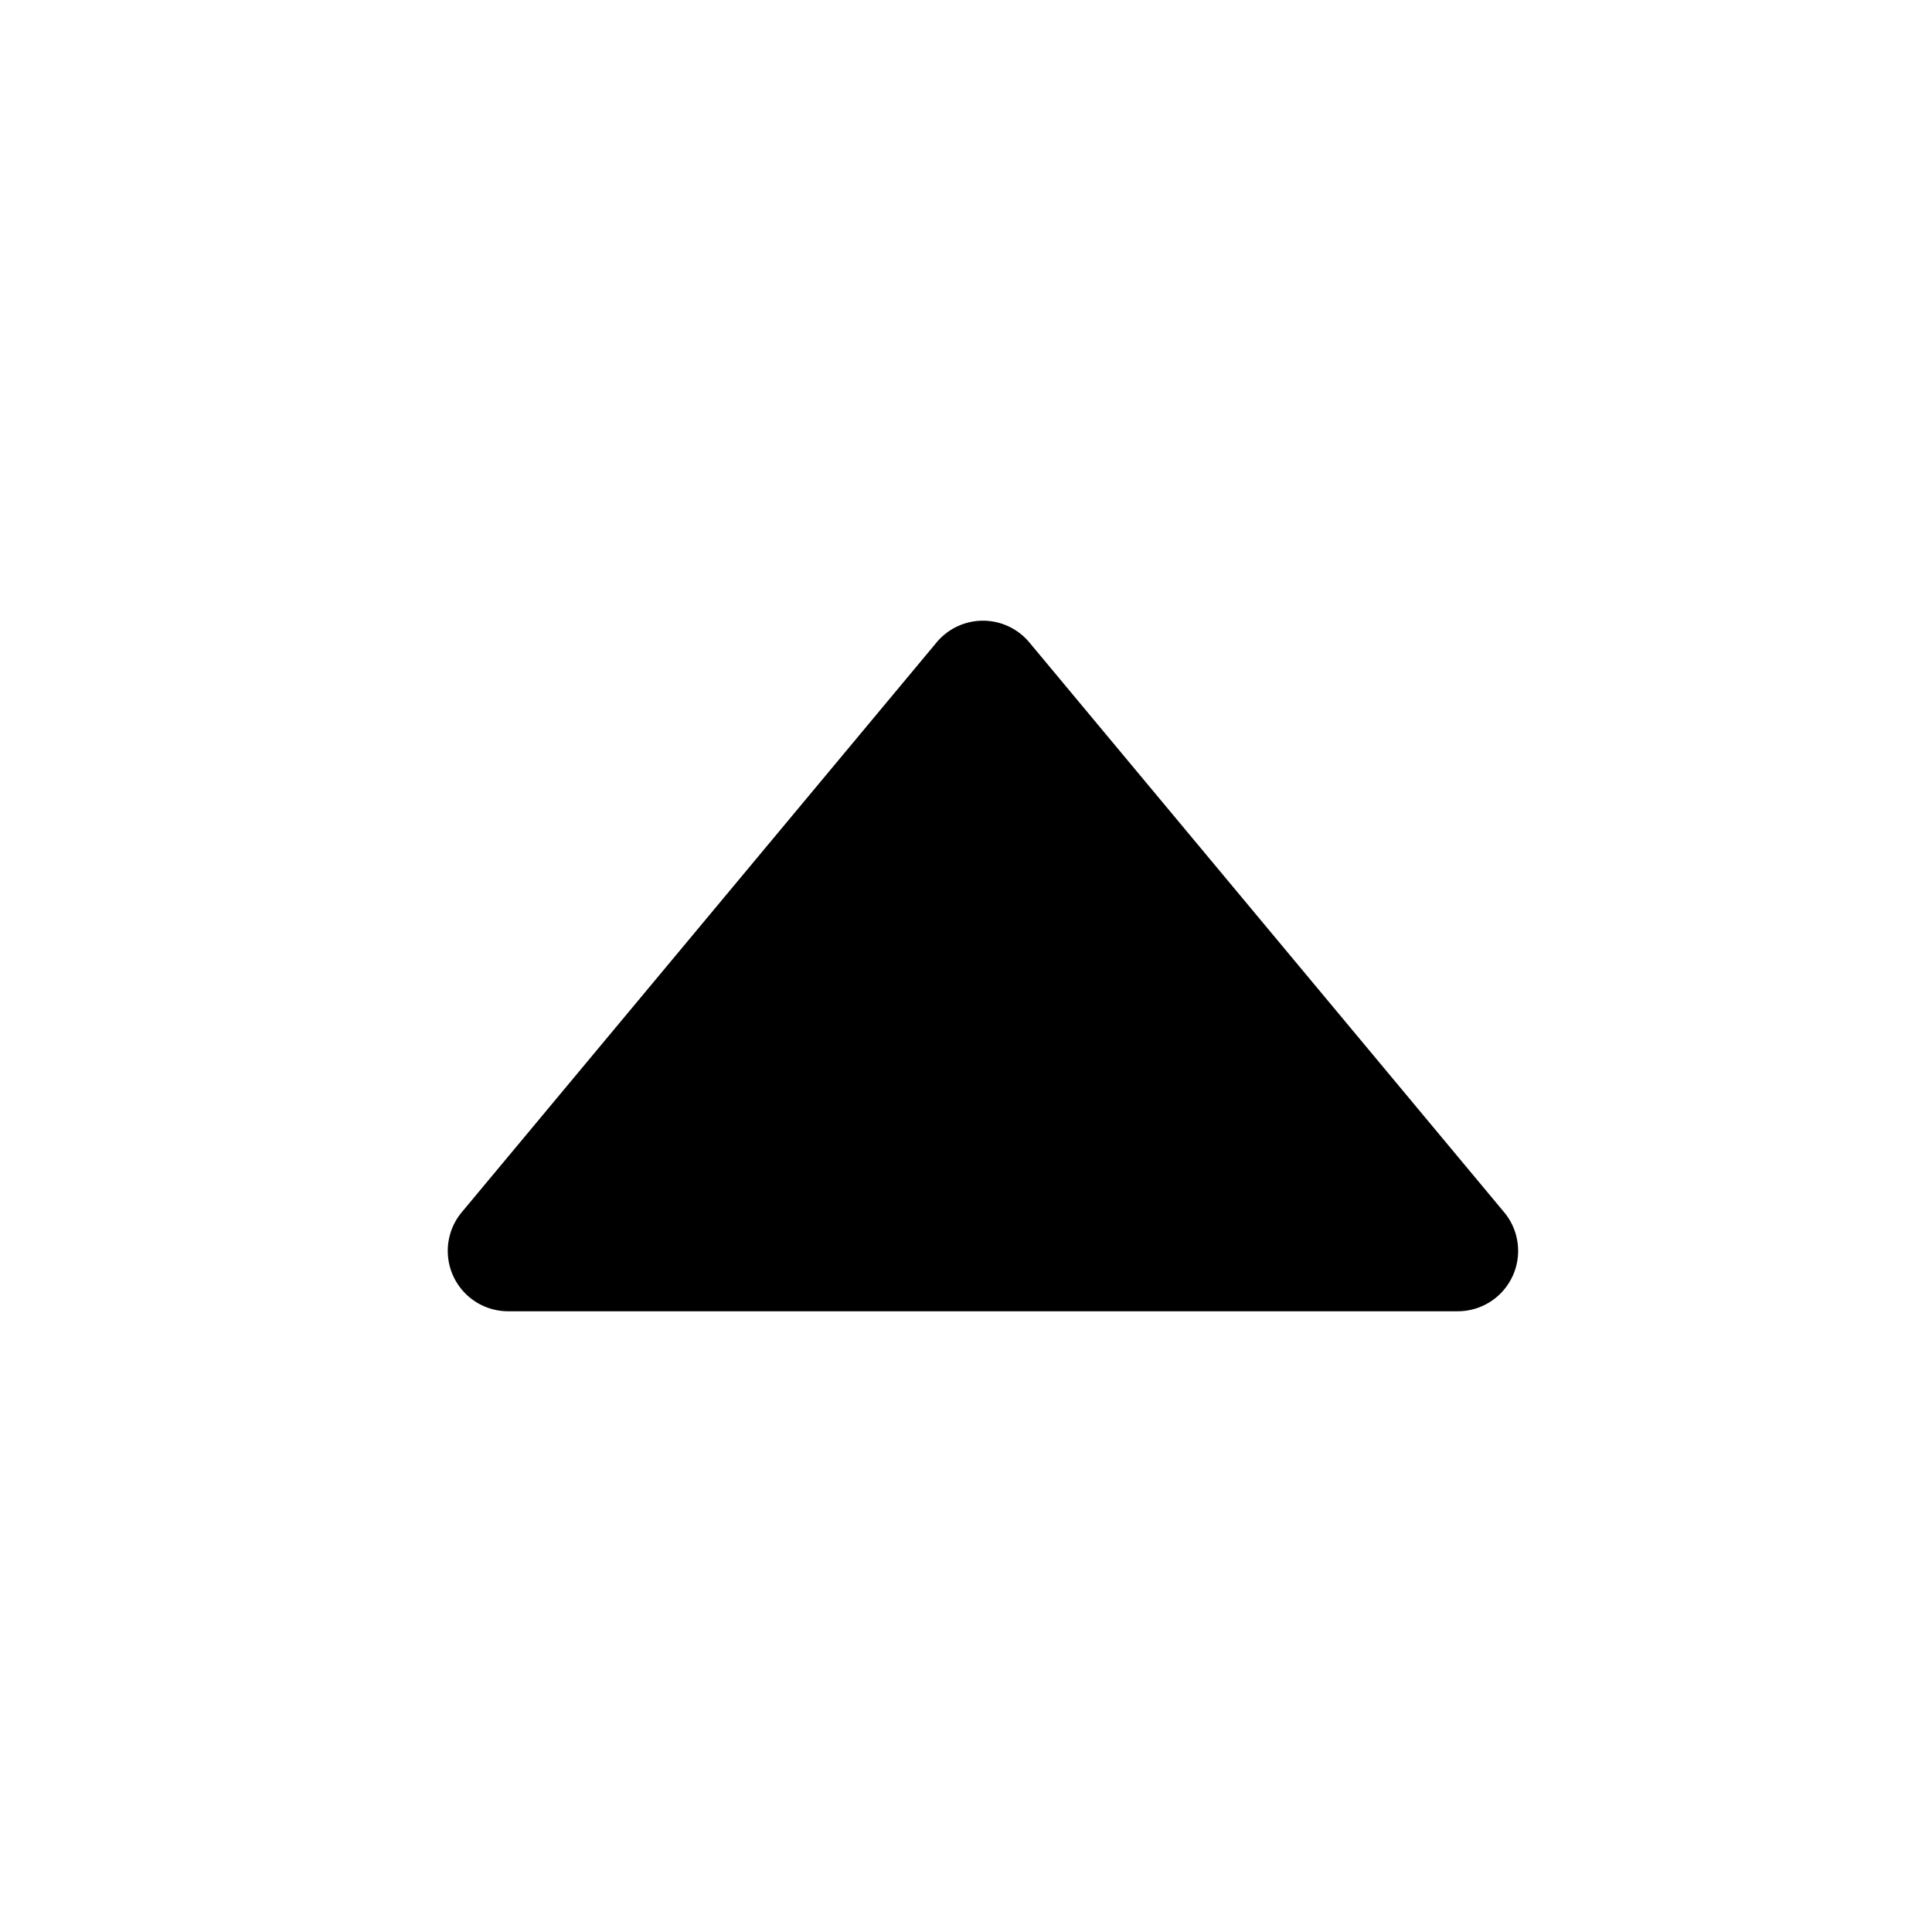 <svg xmlns="http://www.w3.org/2000/svg" viewBox="0 0 1024 1024" version="1.1"><path d="M545.579 340.501L797.227 642.517a32 32 0 0 1-24.576 52.48H269.312a32 32 0 0 1-24.576-52.48l251.669-302.016a32 32 0 0 1 49.173 0z" p-id="49676"></path></svg>